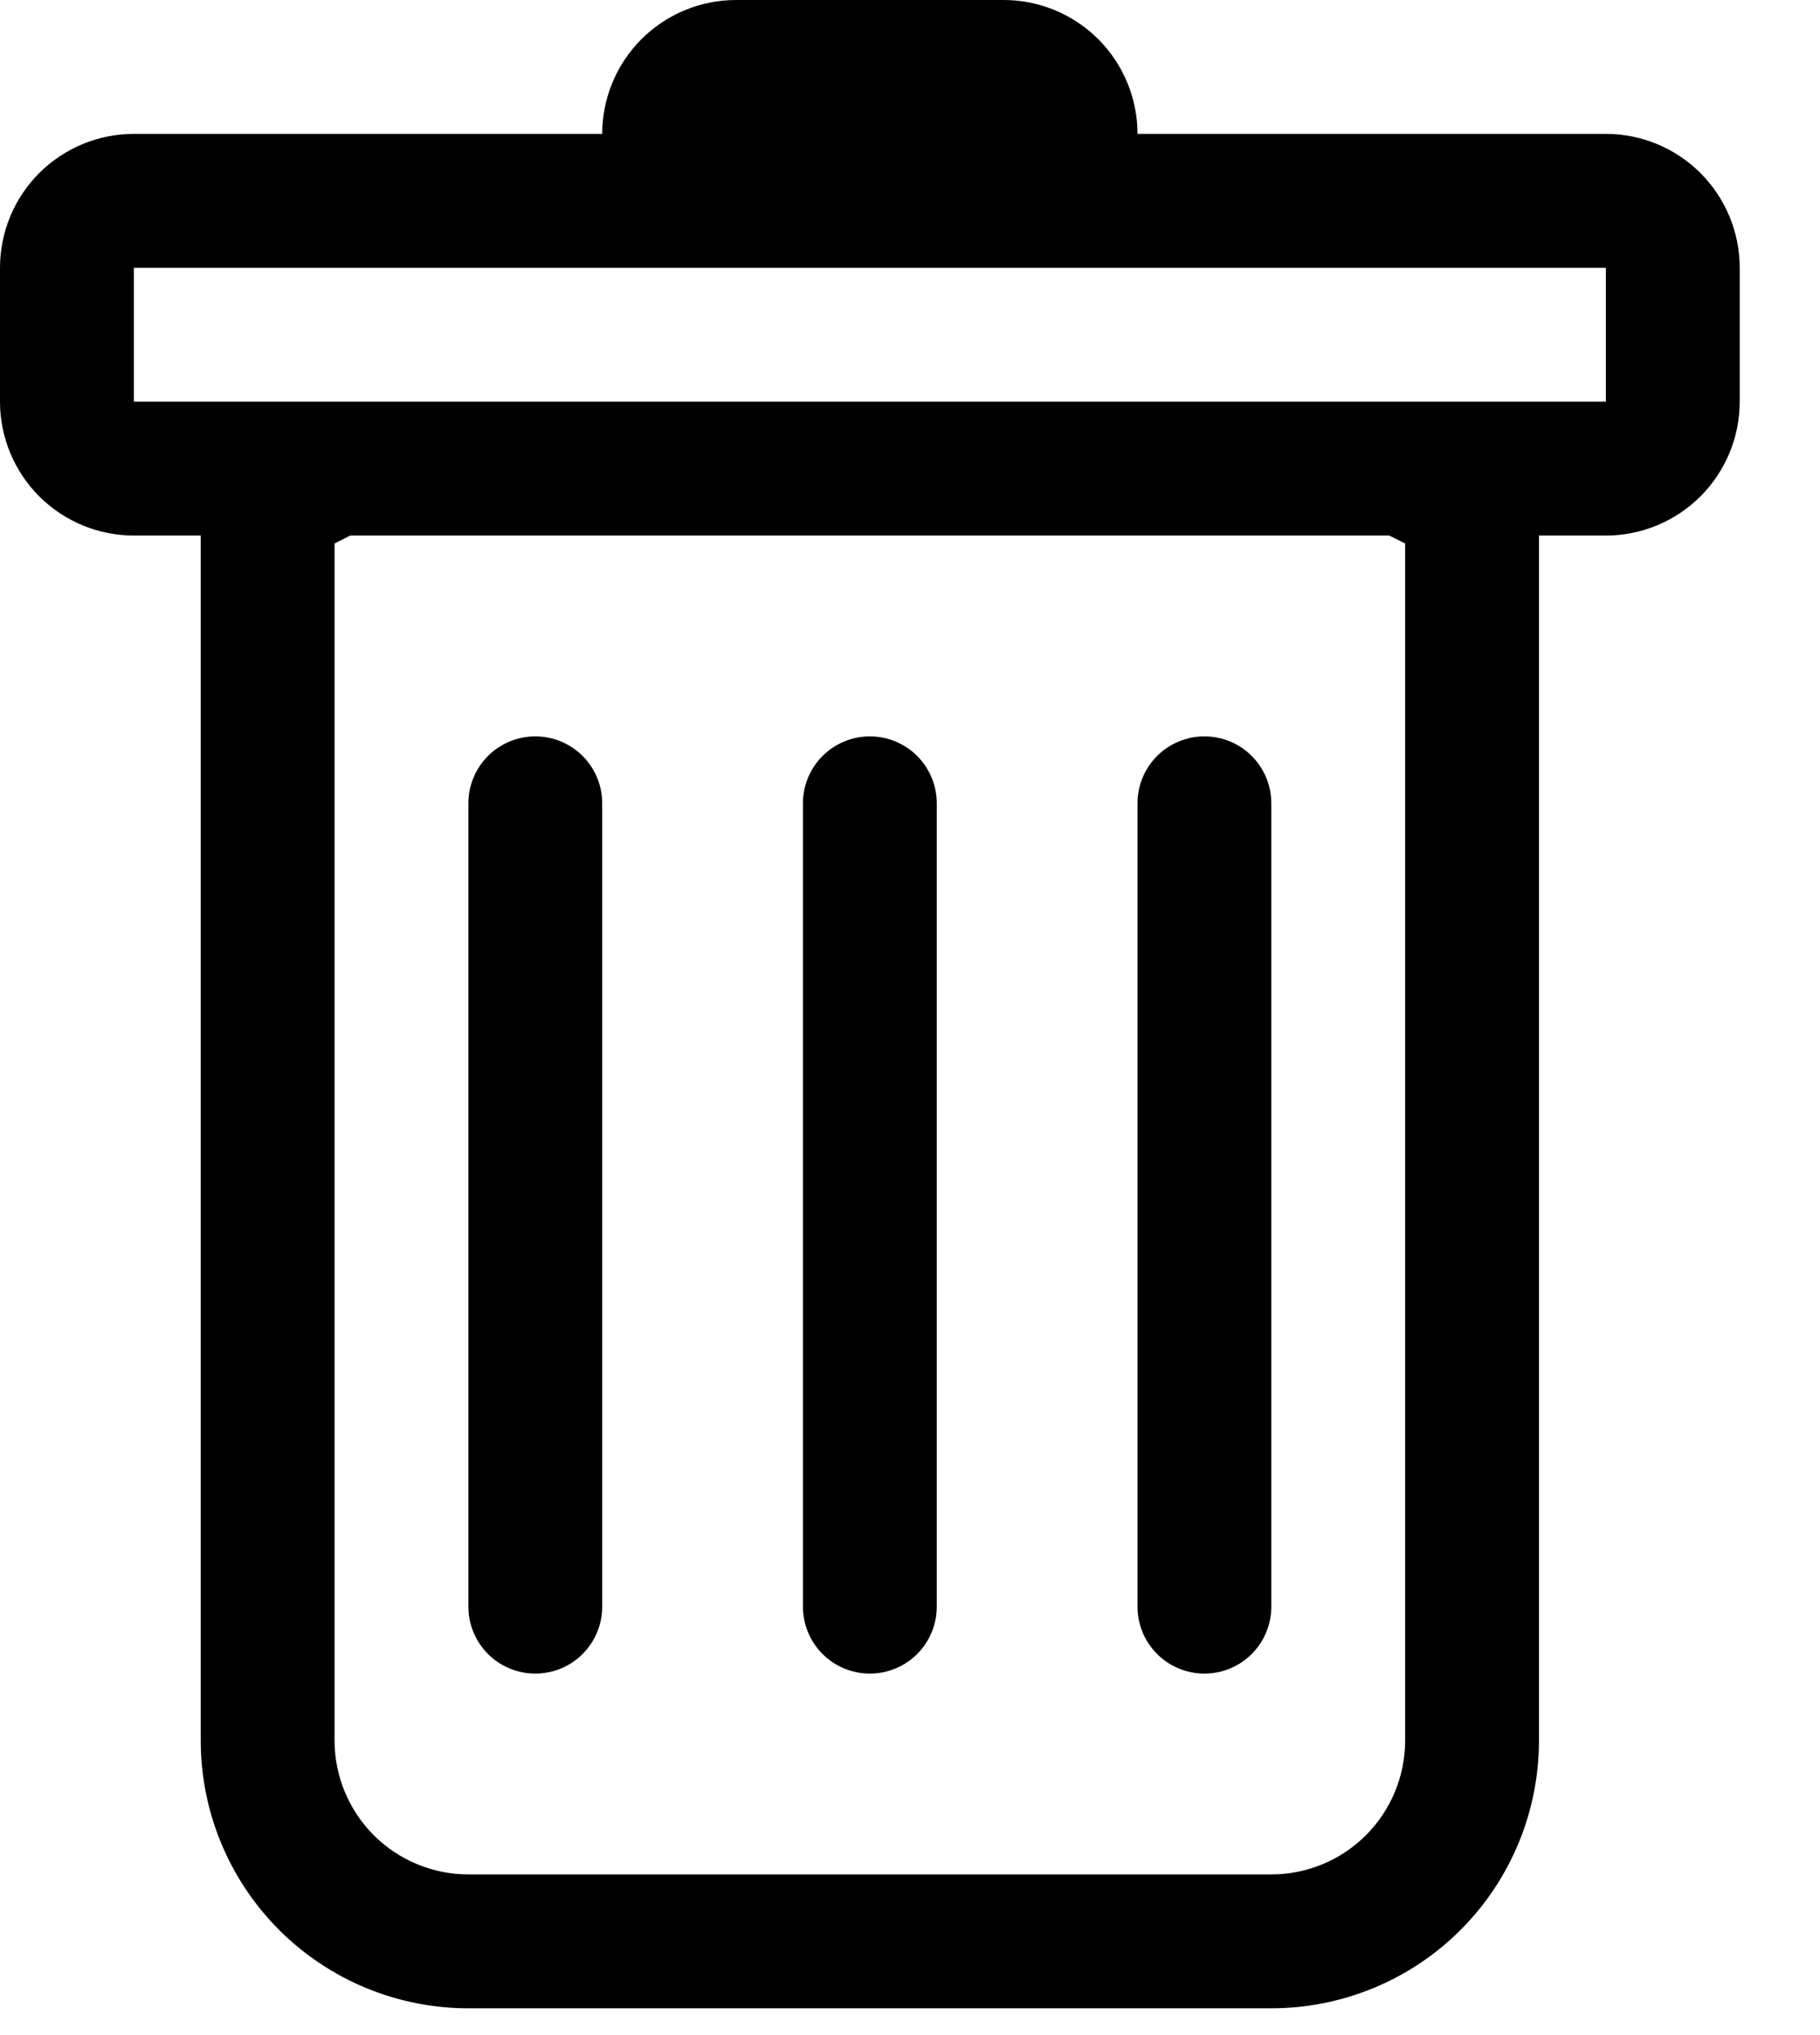 <svg width="17" height="19" viewBox="0 0 17 19" fill="none" xmlns="http://www.w3.org/2000/svg">
<path d="M5 6.875C5.166 6.875 5.325 6.941 5.442 7.058C5.559 7.175 5.625 7.334 5.625 7.5V15C5.625 15.166 5.559 15.325 5.442 15.442C5.325 15.559 5.166 15.625 5 15.625C4.834 15.625 4.675 15.559 4.558 15.442C4.441 15.325 4.375 15.166 4.375 15V7.5C4.375 7.334 4.441 7.175 4.558 7.058C4.675 6.941 4.834 6.875 5 6.875ZM8.125 6.875C8.291 6.875 8.45 6.941 8.567 7.058C8.684 7.175 8.75 7.334 8.75 7.5V15C8.75 15.166 8.684 15.325 8.567 15.442C8.45 15.559 8.291 15.625 8.125 15.625C7.959 15.625 7.8 15.559 7.683 15.442C7.566 15.325 7.5 15.166 7.5 15V7.5C7.5 7.334 7.566 7.175 7.683 7.058C7.8 6.941 7.959 6.875 8.125 6.875ZM11.875 7.5C11.875 7.334 11.809 7.175 11.692 7.058C11.575 6.941 11.416 6.875 11.25 6.875C11.084 6.875 10.925 6.941 10.808 7.058C10.691 7.175 10.625 7.334 10.625 7.5V15C10.625 15.166 10.691 15.325 10.808 15.442C10.925 15.559 11.084 15.625 11.25 15.625C11.416 15.625 11.575 15.559 11.692 15.442C11.809 15.325 11.875 15.166 11.875 15V7.5Z" fill="black"/>
<path fill-rule="evenodd" clip-rule="evenodd" d="M16.25 3.75C16.25 4.082 16.118 4.399 15.884 4.634C15.649 4.868 15.332 5 15 5H14.375V16.25C14.375 16.913 14.112 17.549 13.643 18.018C13.174 18.487 12.538 18.75 11.875 18.75H4.375C3.712 18.75 3.076 18.487 2.607 18.018C2.138 17.549 1.875 16.913 1.875 16.25V5H1.25C0.918 5 0.601 4.868 0.366 4.634C0.132 4.399 0 4.082 0 3.75V2.5C0 2.168 0.132 1.851 0.366 1.616C0.601 1.382 0.918 1.25 1.25 1.25H5.625C5.625 0.918 5.757 0.601 5.991 0.366C6.226 0.132 6.543 0 6.875 0L9.375 0C9.707 0 10.024 0.132 10.259 0.366C10.493 0.601 10.625 0.918 10.625 1.25H15C15.332 1.25 15.649 1.382 15.884 1.616C16.118 1.851 16.25 2.168 16.25 2.5V3.75ZM3.272 5L3.125 5.074V16.25C3.125 16.581 3.257 16.899 3.491 17.134C3.726 17.368 4.043 17.5 4.375 17.5H11.875C12.207 17.5 12.524 17.368 12.759 17.134C12.993 16.899 13.125 16.581 13.125 16.25V5.074L12.977 5H3.272ZM1.25 3.75V2.5H15V3.75H1.25Z" fill="black"/>
</svg>
